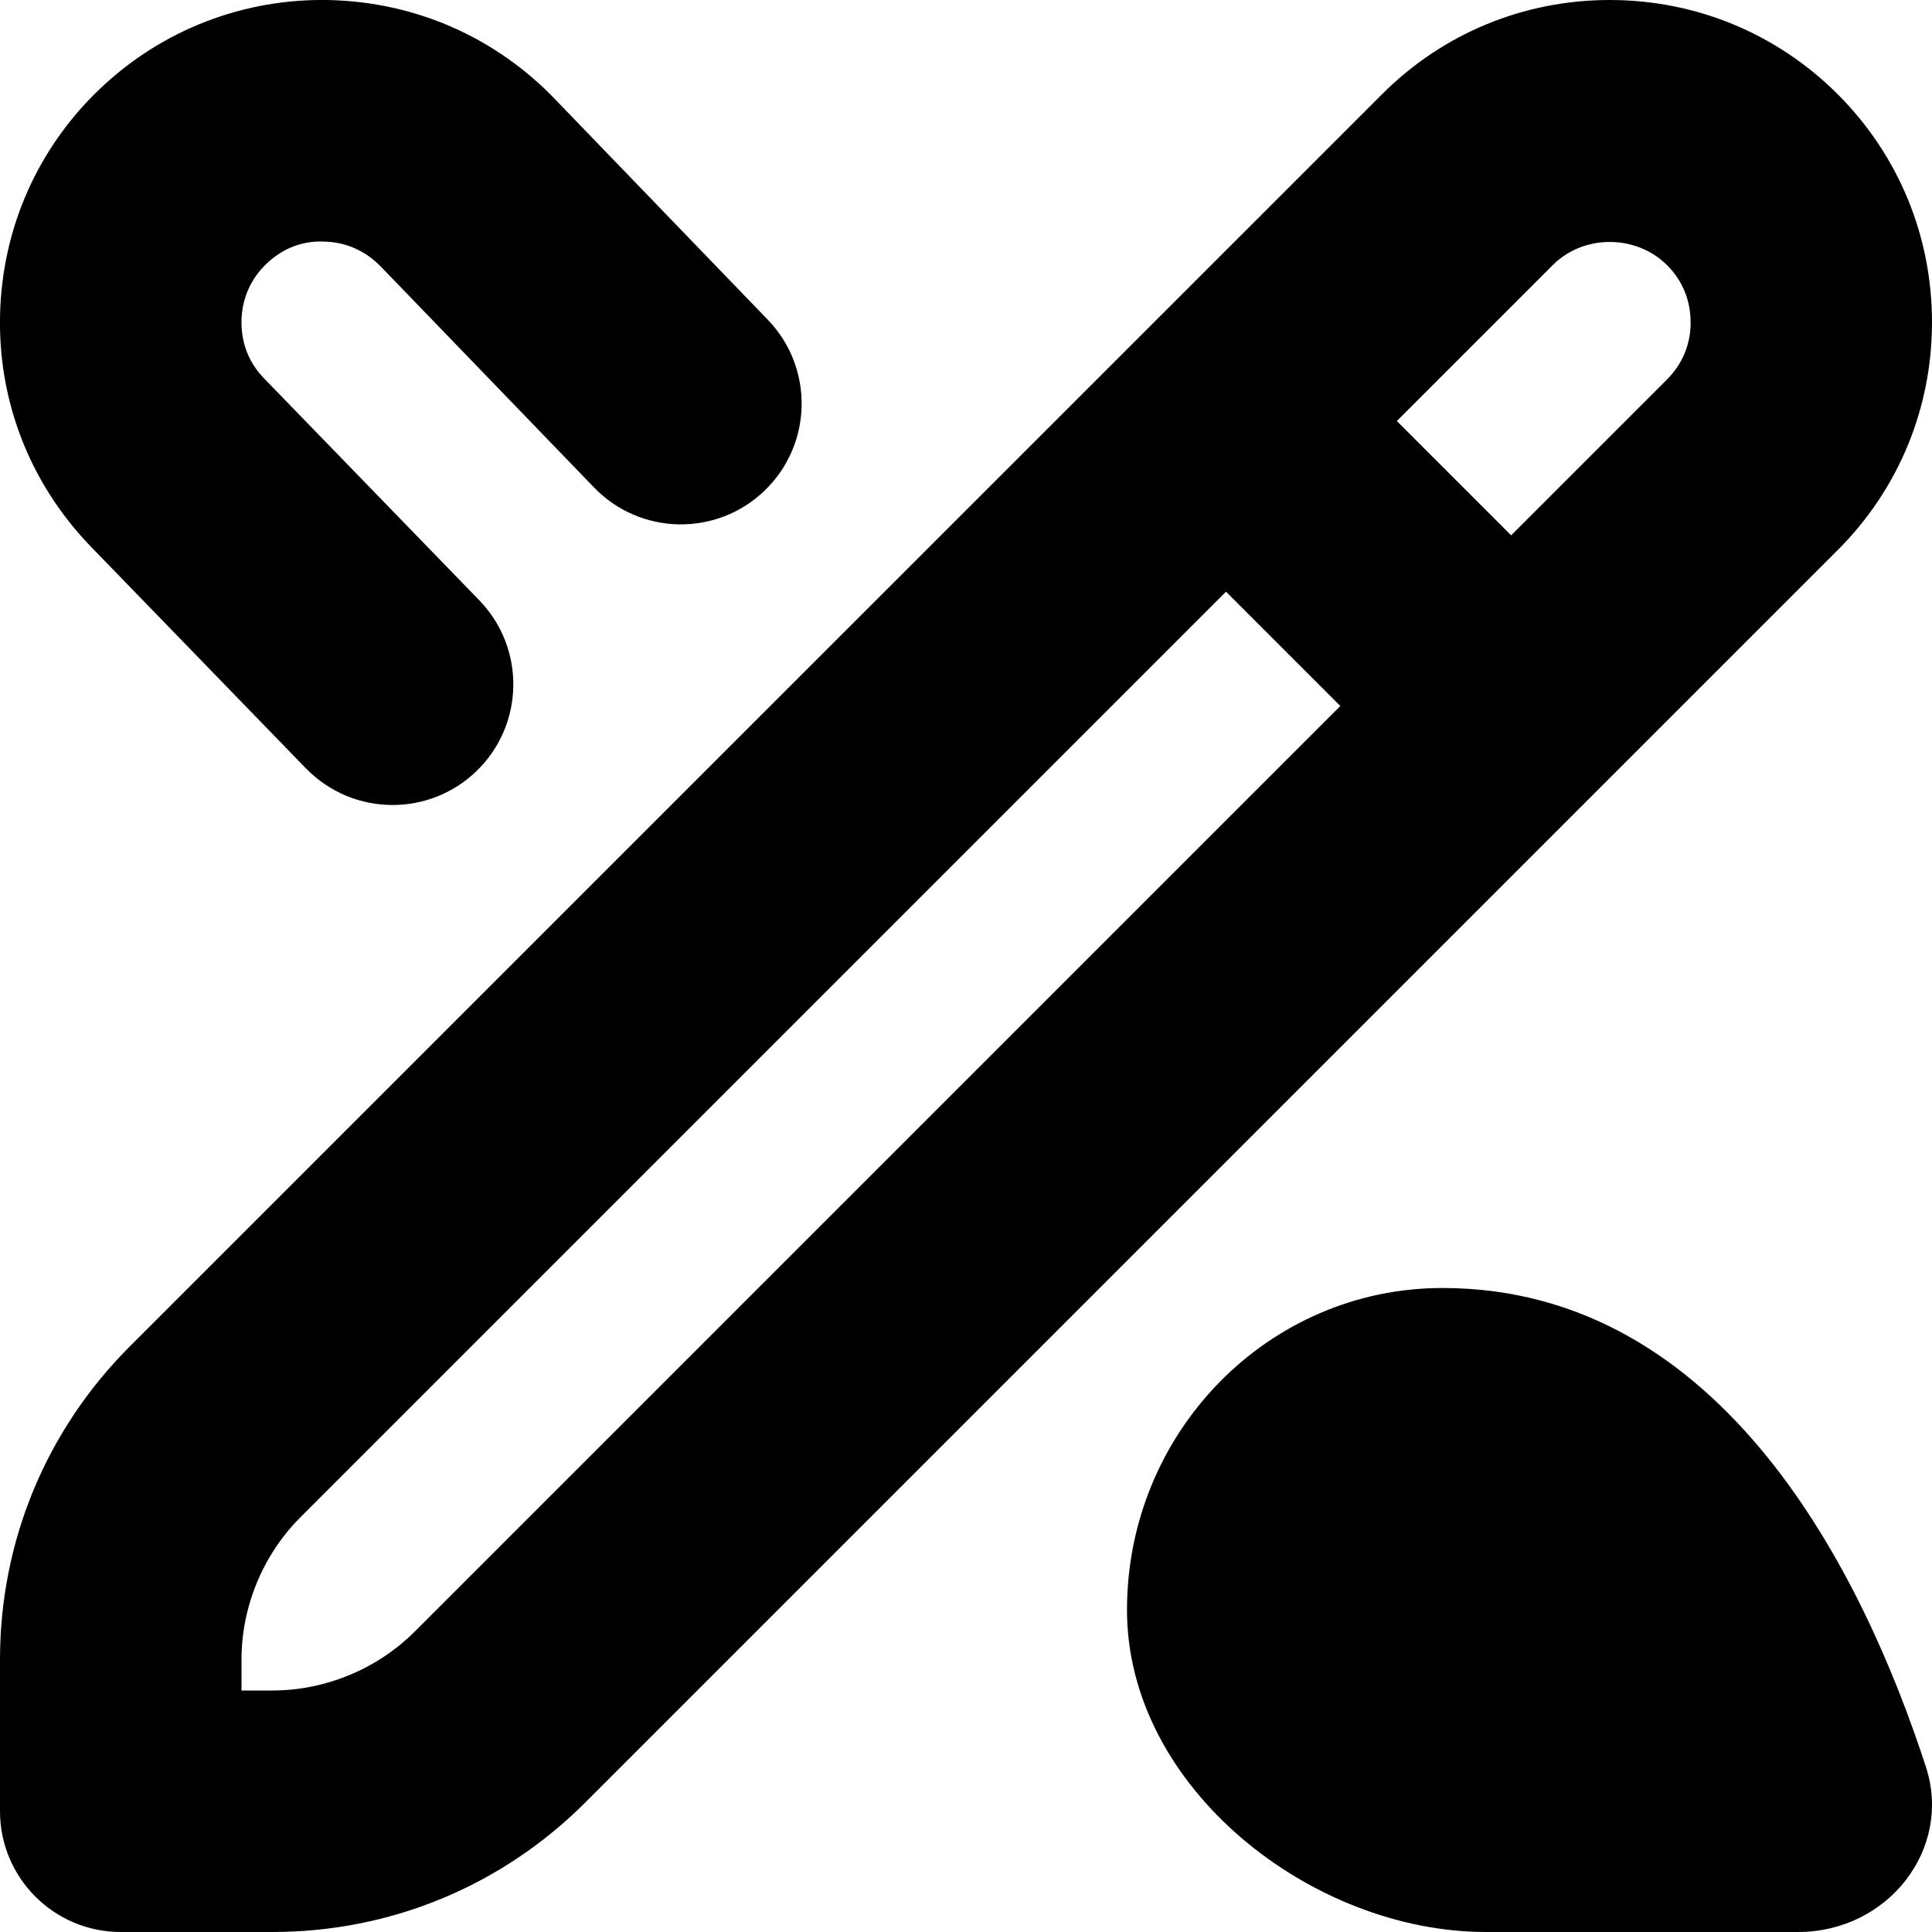<?xml version="1.0" encoding="UTF-8"?>
<svg xmlns="http://www.w3.org/2000/svg" id="Layer_1" data-name="Layer 1" viewBox="0 0 24 24" width="512" height="512"><path d="m23.925,21.951c.331,1.02-.474,2.049-1.589,2.049h-3.877c-2.164,0-4.459-1.791-4.459-4s1.754-4,3.918-4c3.495,0,5.237,3.581,6.007,5.951Zm-1.097-15.117l-15.555,15.555c-1.039,1.039-2.419,1.611-3.889,1.611h-1.884C.672,24,0,23.328,0,22.5v-1.884C0,19.147.573,17.766,1.611,16.727L17.167,1.172C17.92.417,18.926,0,19.997,0s2.075.416,2.831,1.17h0c.756.756,1.172,1.762,1.172,2.833,0,1.072-.417,2.077-1.172,2.831Zm-6.178,1.936l-1.42-1.42L3.732,18.848c-.465.465-.732,1.109-.732,1.768v.384h.384c.658,0,1.302-.267,1.768-.732l11.497-11.497Zm4.351-4.768c0-.272-.101-.517-.292-.708,0,0,0,0,0,0-.385-.384-1.038-.384-1.419-.002l-1.938,1.938,1.42,1.42,1.937-1.937c.191-.191.293-.437.293-.71ZM3.8,9.544c.294.303.685.456,1.077.456.376,0,.753-.141,1.044-.423.595-.577.609-1.526.032-2.121l-2.68-2.763c-.186-.195-.28-.442-.273-.715.007-.272.115-.516.312-.703.196-.187.443-.287.716-.274.273.007.516.115.711.319l2.64,2.735c.576.597,1.525.614,2.121.038.596-.575.613-1.525.038-2.121l-2.631-2.727C6.17.471,5.177.03,4.105.001c-1.064-.027-2.086.363-2.86,1.099C.47,1.836.029,2.83.001,3.901s.363,2.087,1.109,2.87l2.689,2.773Z"/></svg>
